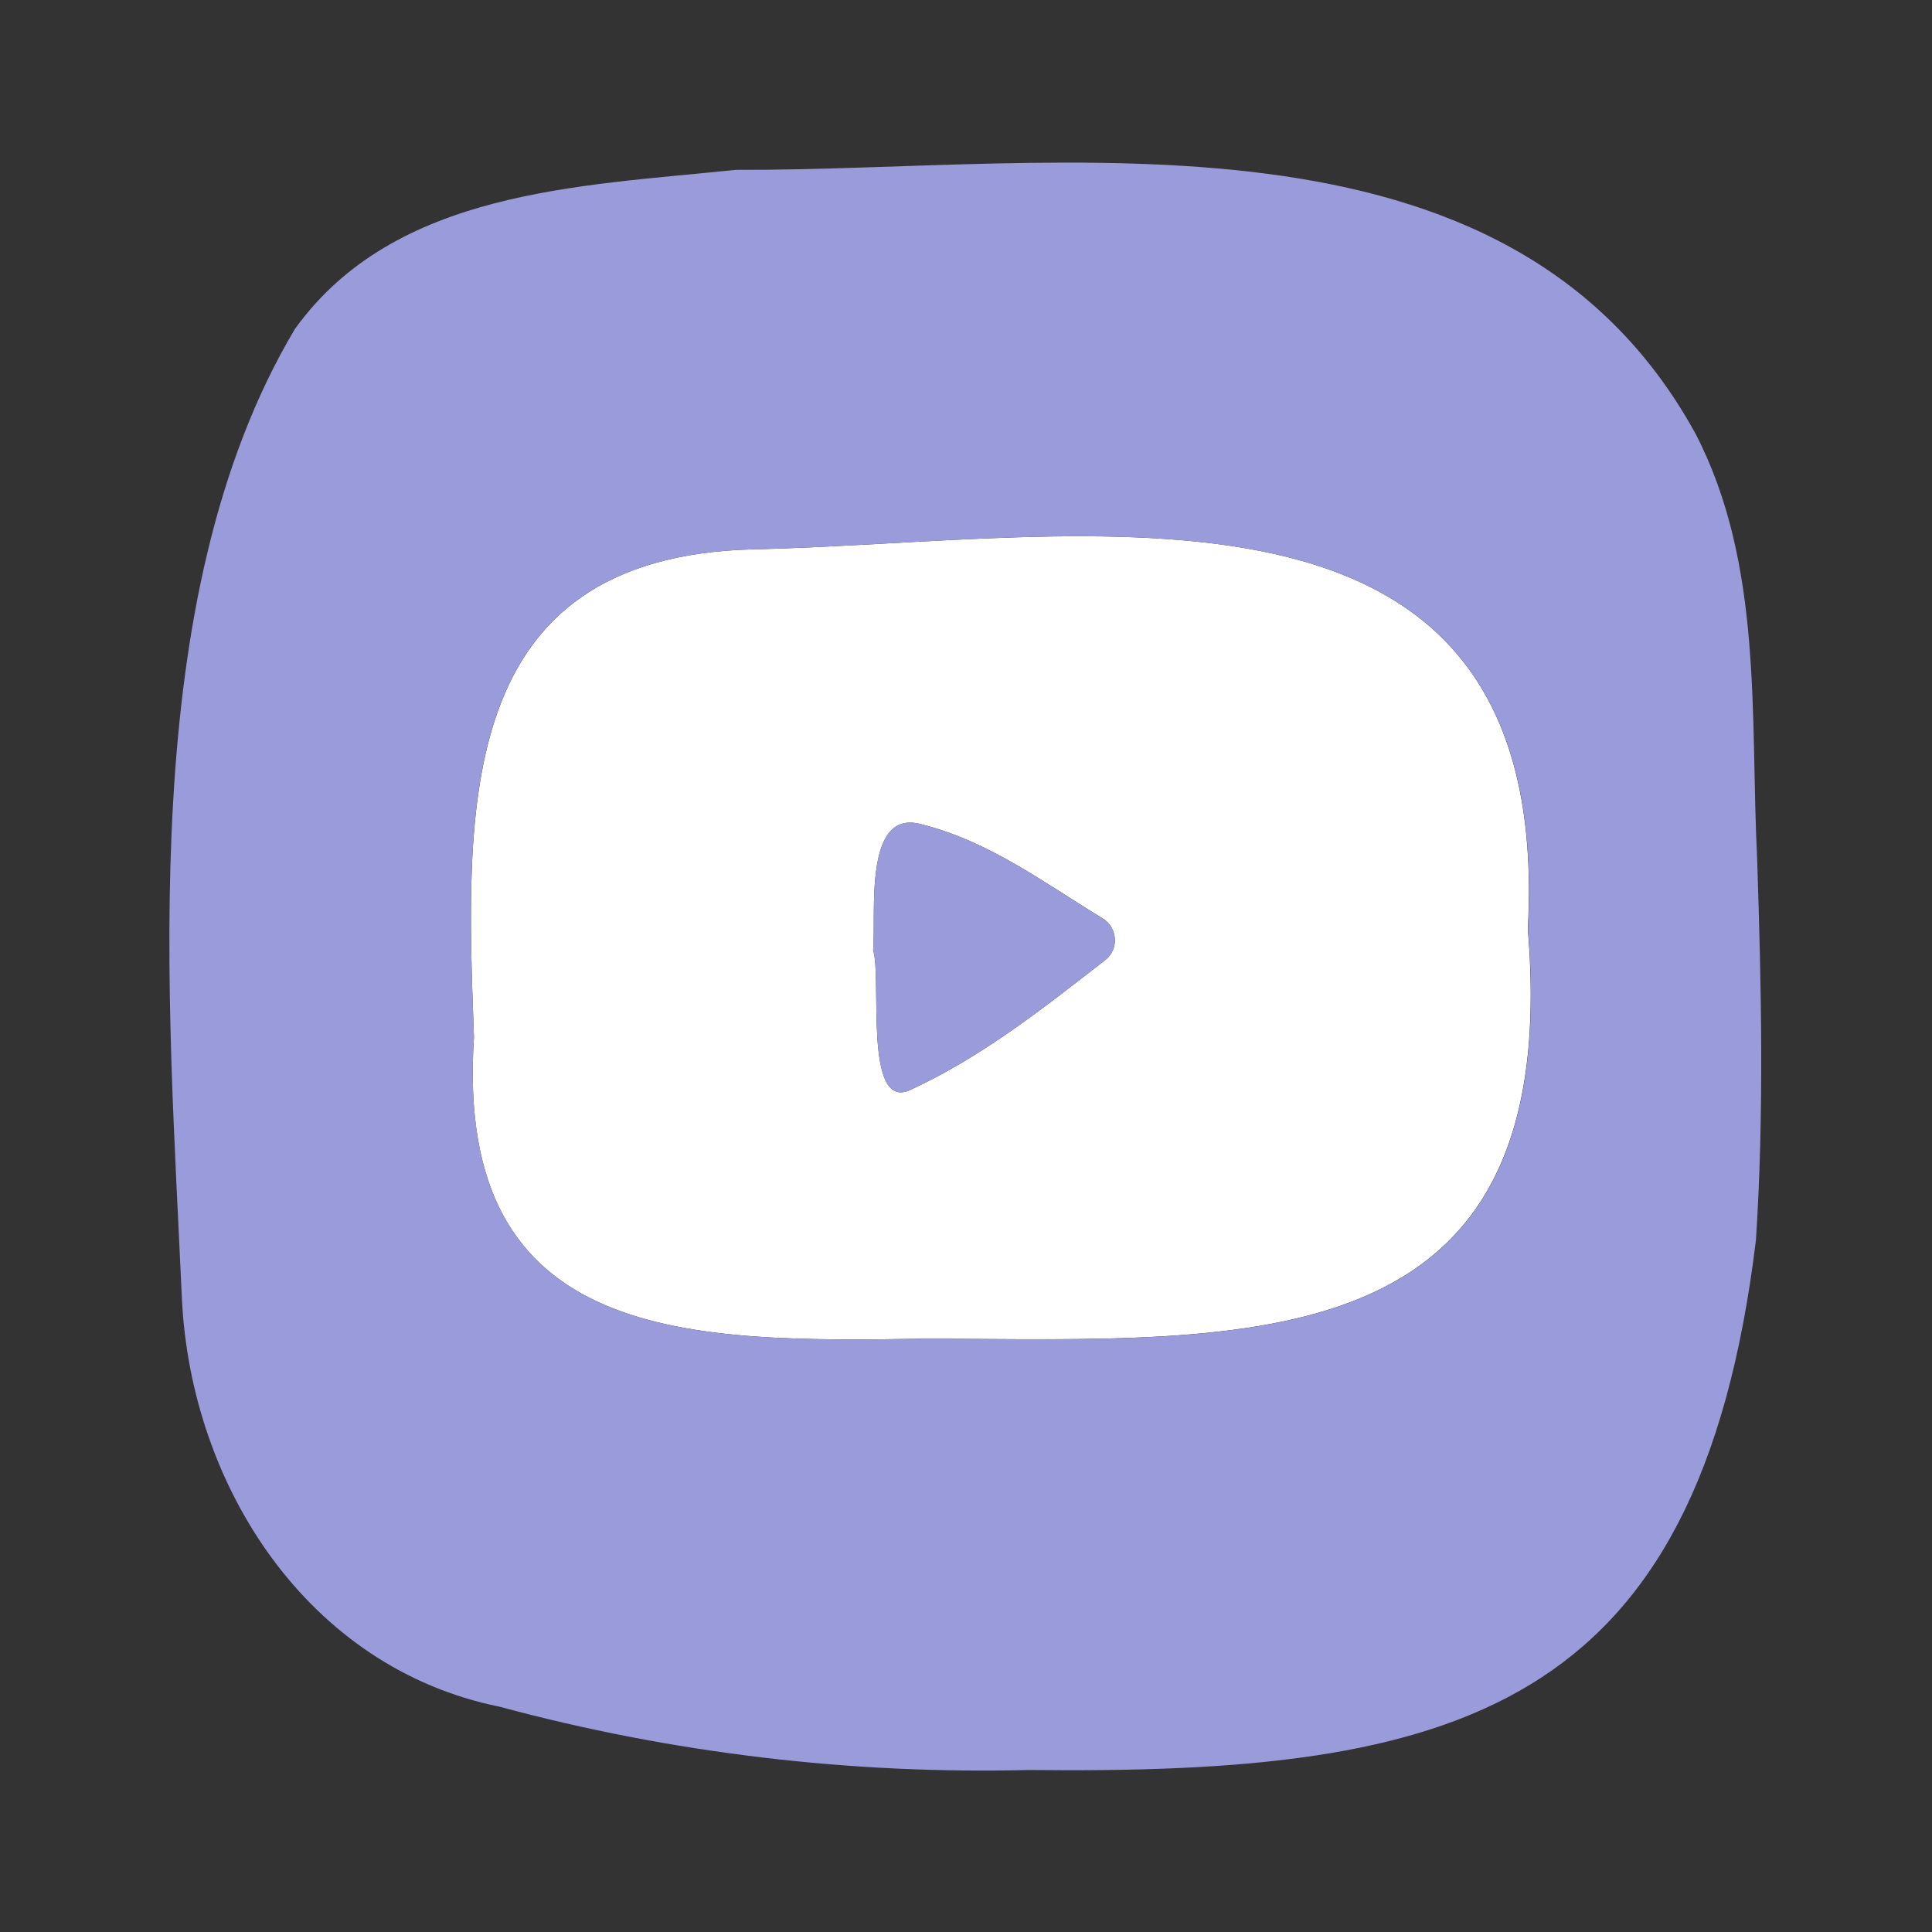 <!DOCTYPE svg PUBLIC "-//W3C//DTD SVG 1.1//EN" "http://www.w3.org/Graphics/SVG/1.1/DTD/svg11.dtd">
<!-- Uploaded to: SVG Repo, www.svgrepo.com, Transformed by: SVG Repo Mixer Tools -->
<svg width="800px" height="800px" viewBox="0 0 960 960" fill="none" xmlns="http://www.w3.org/2000/svg">
<rect x="0" y="0" width="960" height="960" fill="#333333" stroke="none"/>
<g id="SVGRepo_bgCarrier" stroke-width="0"/>
<g id="SVGRepo_tracerCarrier" stroke-linecap="round" stroke-linejoin="round"/>
<g id="SVGRepo_iconCarrier"> <path d="M457.833 409.589C428.769 401.499 435.461 454.433 433.863 472.11C438.257 485.793 428.969 552.31 452.24 541.624C487.985 525.132 518.132 501.177 549.263 476.985C556.149 471.633 555.328 460.859 547.876 456.329C518.431 438.428 491.544 417.974 457.833 409.589ZM373.937 272.959C539.131 269.464 772.339 219.826 759.156 461.624C777.233 677.054 622.227 665.868 461.628 665.169C343.675 666.967 225.323 668.665 235.51 515.356C231.316 401.698 225.623 276.954 373.937 272.959Z" fill="white"/> <path d="M365.646 84.396C527.744 84.995 748.867 45.445 842.351 215.232C876.208 280.251 869.616 355.757 873.112 426.768C875.209 489.989 876.608 553.21 872.513 616.231C844.048 851.038 723.399 881.899 511.065 879.502C422.575 881.699 333.586 871.113 248.193 848.041C152.912 828.766 94.885 738.478 90.391 645.395C83.599 494.284 66.92 297.23 146.52 163.497C196.258 94.284 288.343 92.486 365.646 84.396ZM759.254 461.624C772.338 219.827 539.229 269.465 373.936 272.96C225.522 276.955 231.314 401.699 235.509 515.357C225.422 668.766 343.674 666.968 461.626 665.17C622.226 665.969 777.332 677.055 759.254 461.624Z" fill="#999BDB"/> <path d="M433.859 472.113C435.457 454.435 428.766 401.402 457.829 409.591C491.542 417.977 518.359 438.432 547.844 456.334C555.304 460.863 556.132 471.647 549.241 477.002C518.117 501.189 487.975 525.138 452.236 541.626C428.966 552.313 438.254 485.796 433.859 472.113Z" fill="#999BDB"/> </g>
</svg>